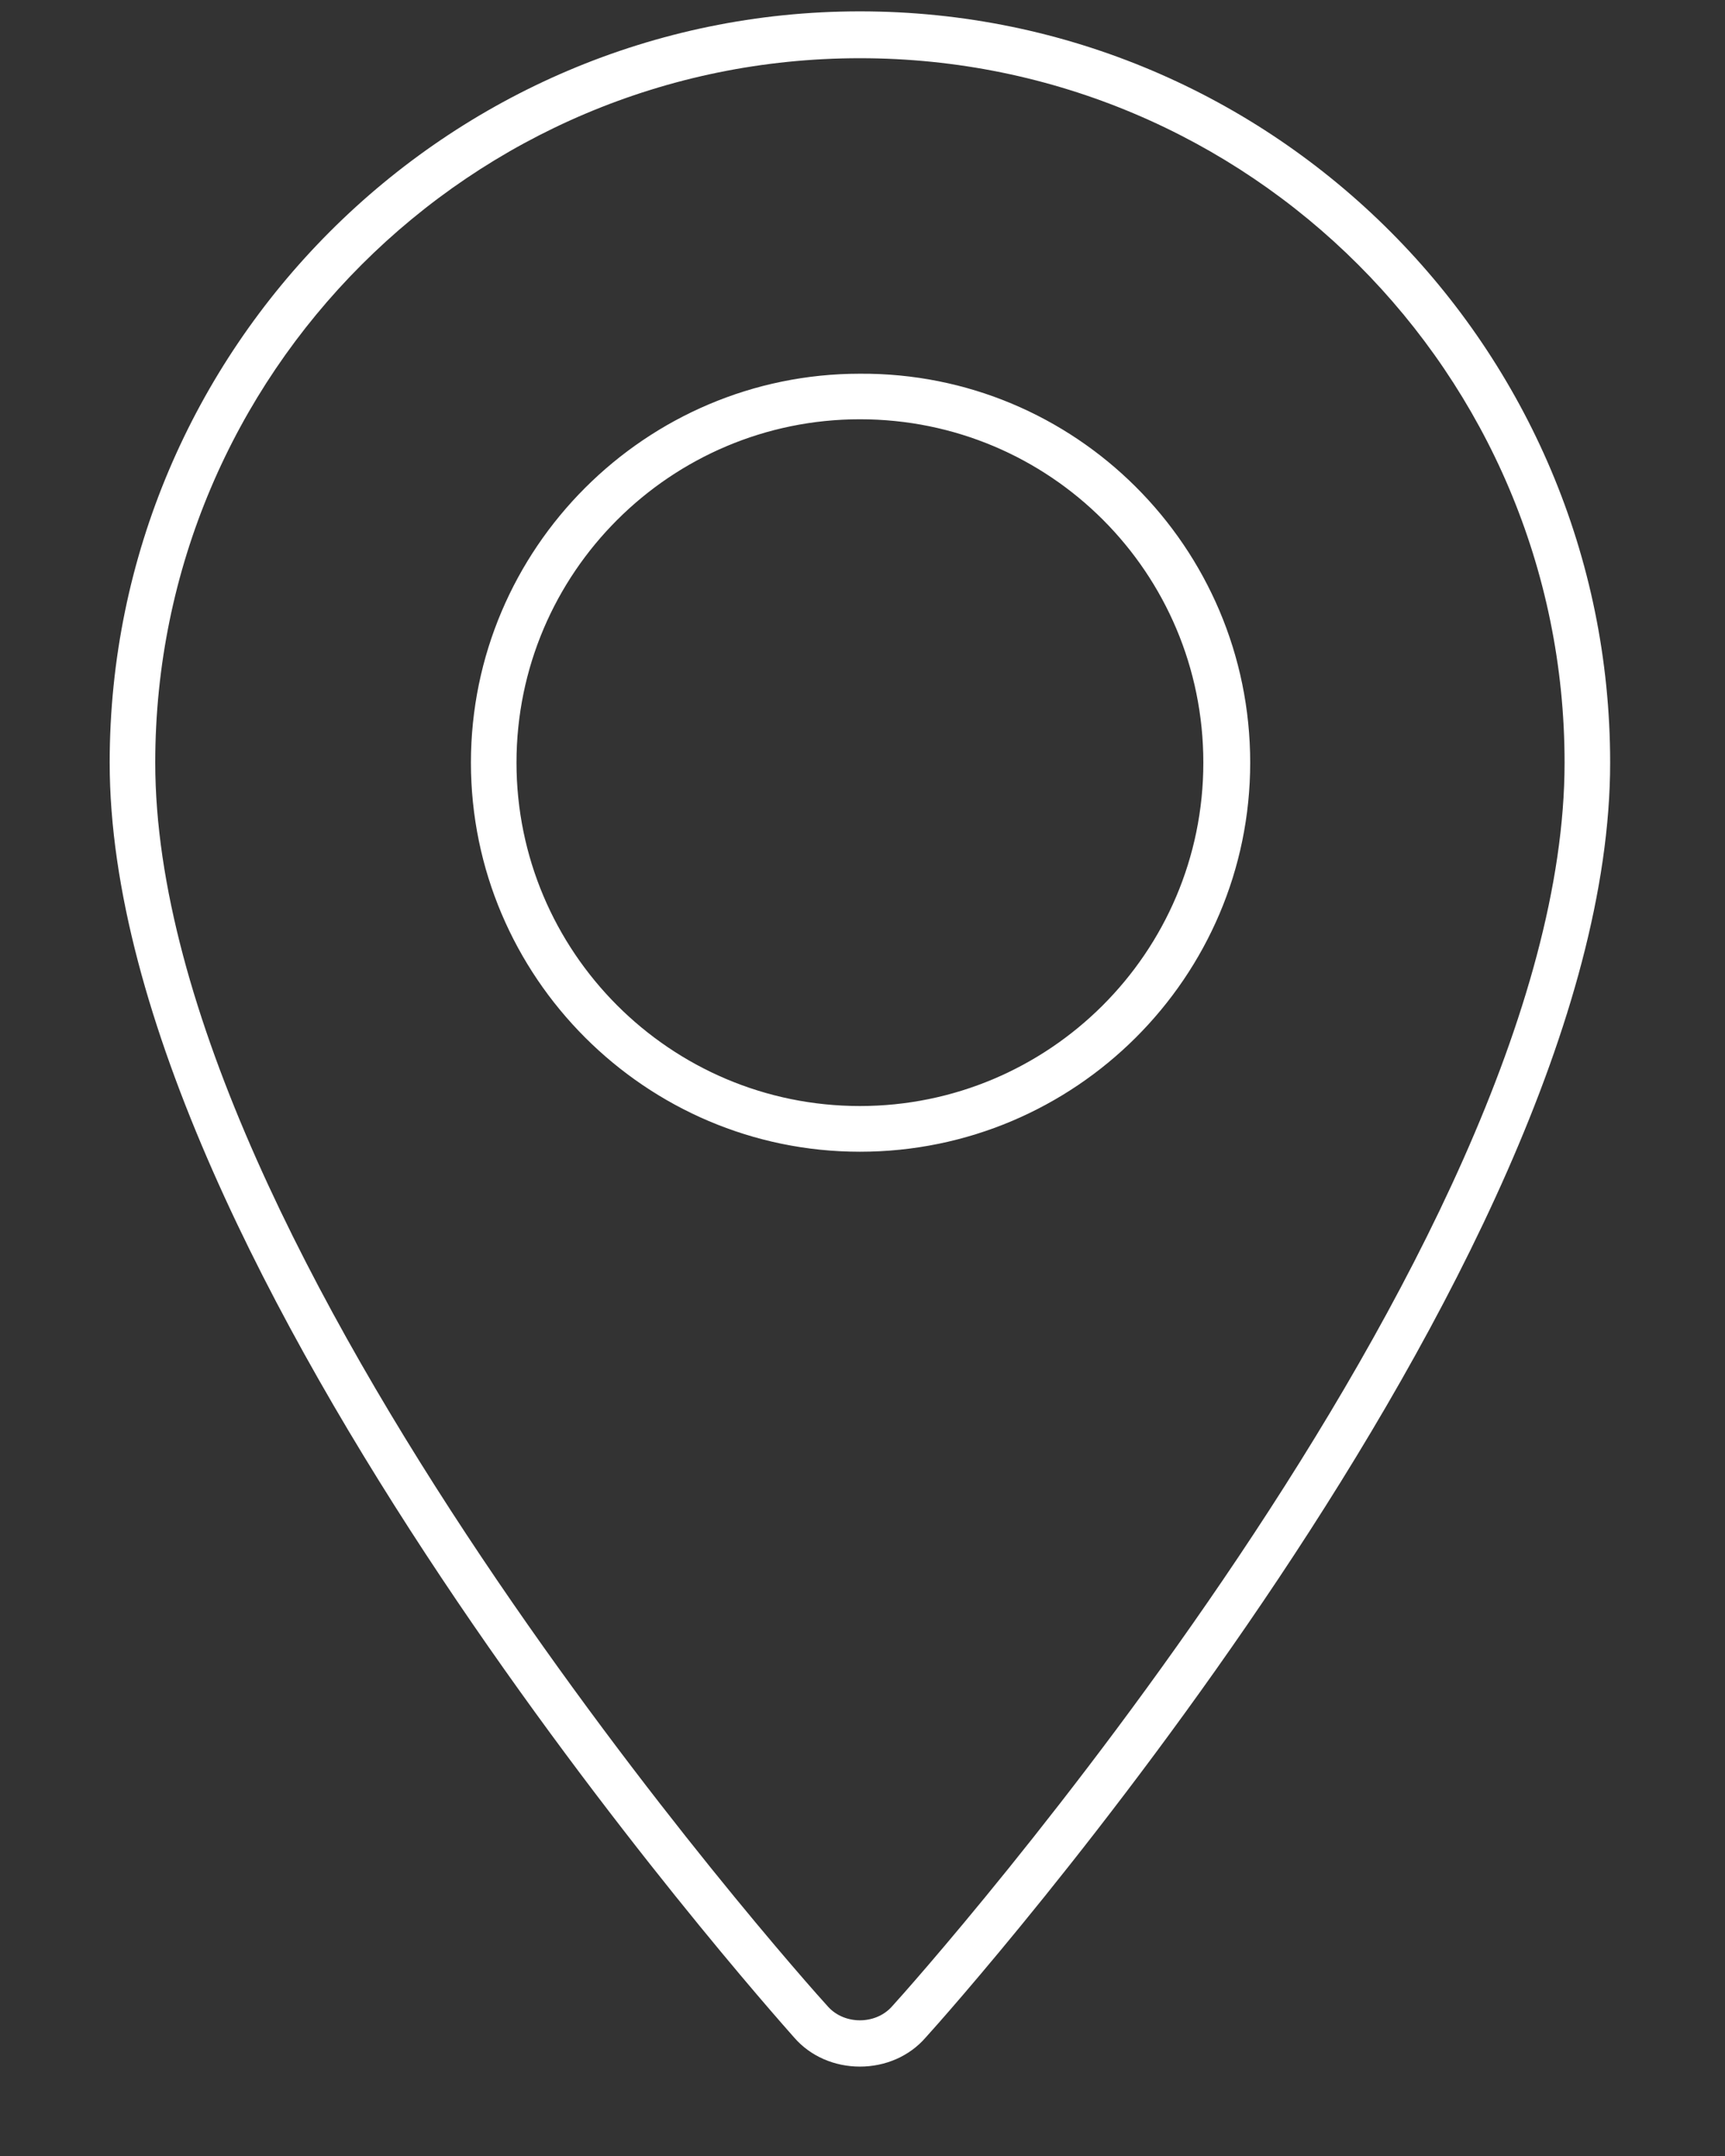 <svg width="12" height="15" viewBox="0 0 12 15" fill="none" xmlns="http://www.w3.org/2000/svg">
<rect x="0" y="0" width="12" height="15" fill="#333333" stroke="none"/>
<g id="Group">
<path id="Vector" d="M5.982 14.378C5.806 14.378 5.638 14.307 5.524 14.175C5.33 13.955 0.763 8.824 0.763 5.306C0.763 2.424 3.108 0.079 5.982 0.079C8.865 0.079 11.201 2.424 11.201 5.306C11.201 8.833 6.634 13.963 6.44 14.175C6.326 14.307 6.158 14.378 5.982 14.378ZM5.982 0.405C3.276 0.405 1.08 2.6 1.08 5.306C1.08 8.709 5.568 13.752 5.762 13.963C5.876 14.087 6.088 14.087 6.202 13.963C6.396 13.752 10.884 8.709 10.884 5.306C10.884 2.6 8.688 0.405 5.982 0.405ZM5.982 8.013C4.492 8.013 3.276 6.796 3.276 5.306C3.276 3.816 4.492 2.6 5.982 2.6C7.481 2.591 8.697 3.808 8.697 5.306C8.697 6.796 7.481 8.013 5.982 8.013ZM5.982 2.917C4.668 2.917 3.593 3.984 3.593 5.306C3.593 6.62 4.66 7.695 5.982 7.695C7.296 7.695 8.371 6.629 8.371 5.306C8.371 3.984 7.304 2.917 5.982 2.917Z" fill="white"/>
</g>
</svg>
